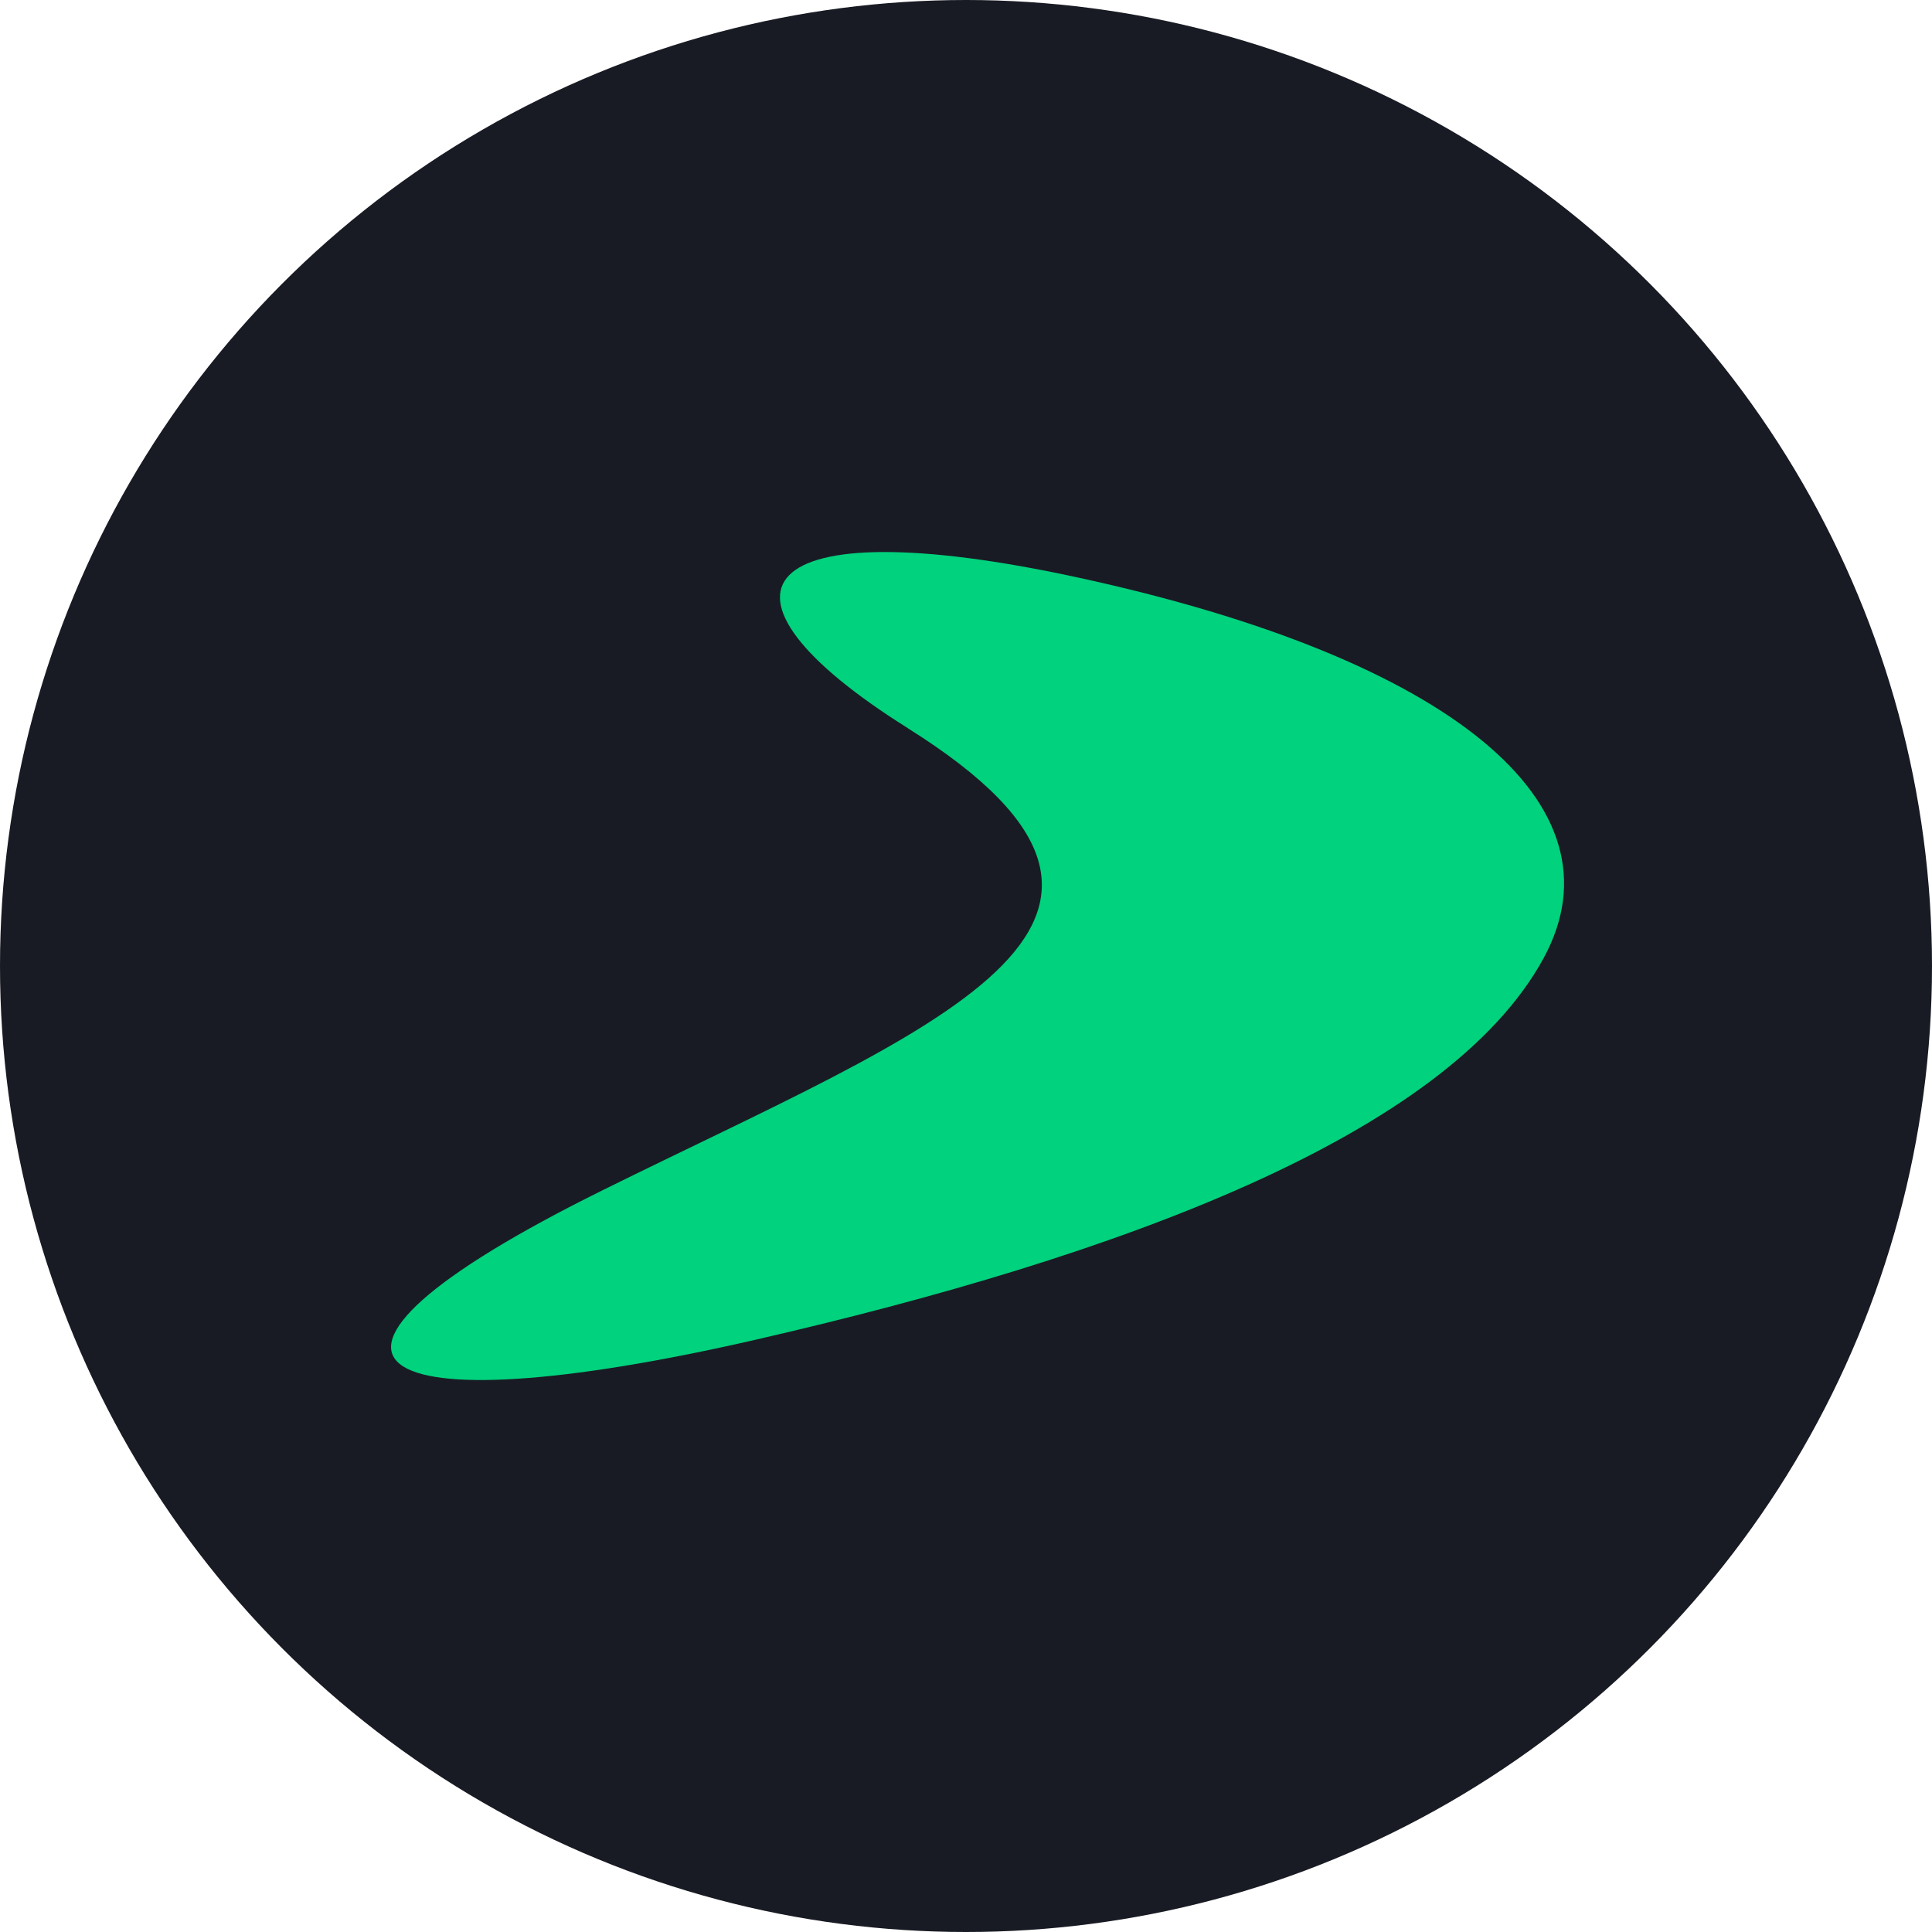<svg width="339" height="339" viewBox="0 0 339 339" fill="none" xmlns="http://www.w3.org/2000/svg">
<circle cx="169.5" cy="169.5" r="169.5" transform="rotate(-180 169.5 169.5)" fill="#191B24"/>
<path d="M159.279 127.756C121.241 103.901 131.85 88.892 189.183 101.343C254.761 115.577 285.426 141.228 270.889 168.049C253.931 199.334 195.975 220.521 132.555 235.082C64.129 250.785 43.616 239.572 105.791 208.818C163.401 180.31 214.136 162.17 159.279 127.77V127.756Z" fill="#00D27D"/>
</svg>
